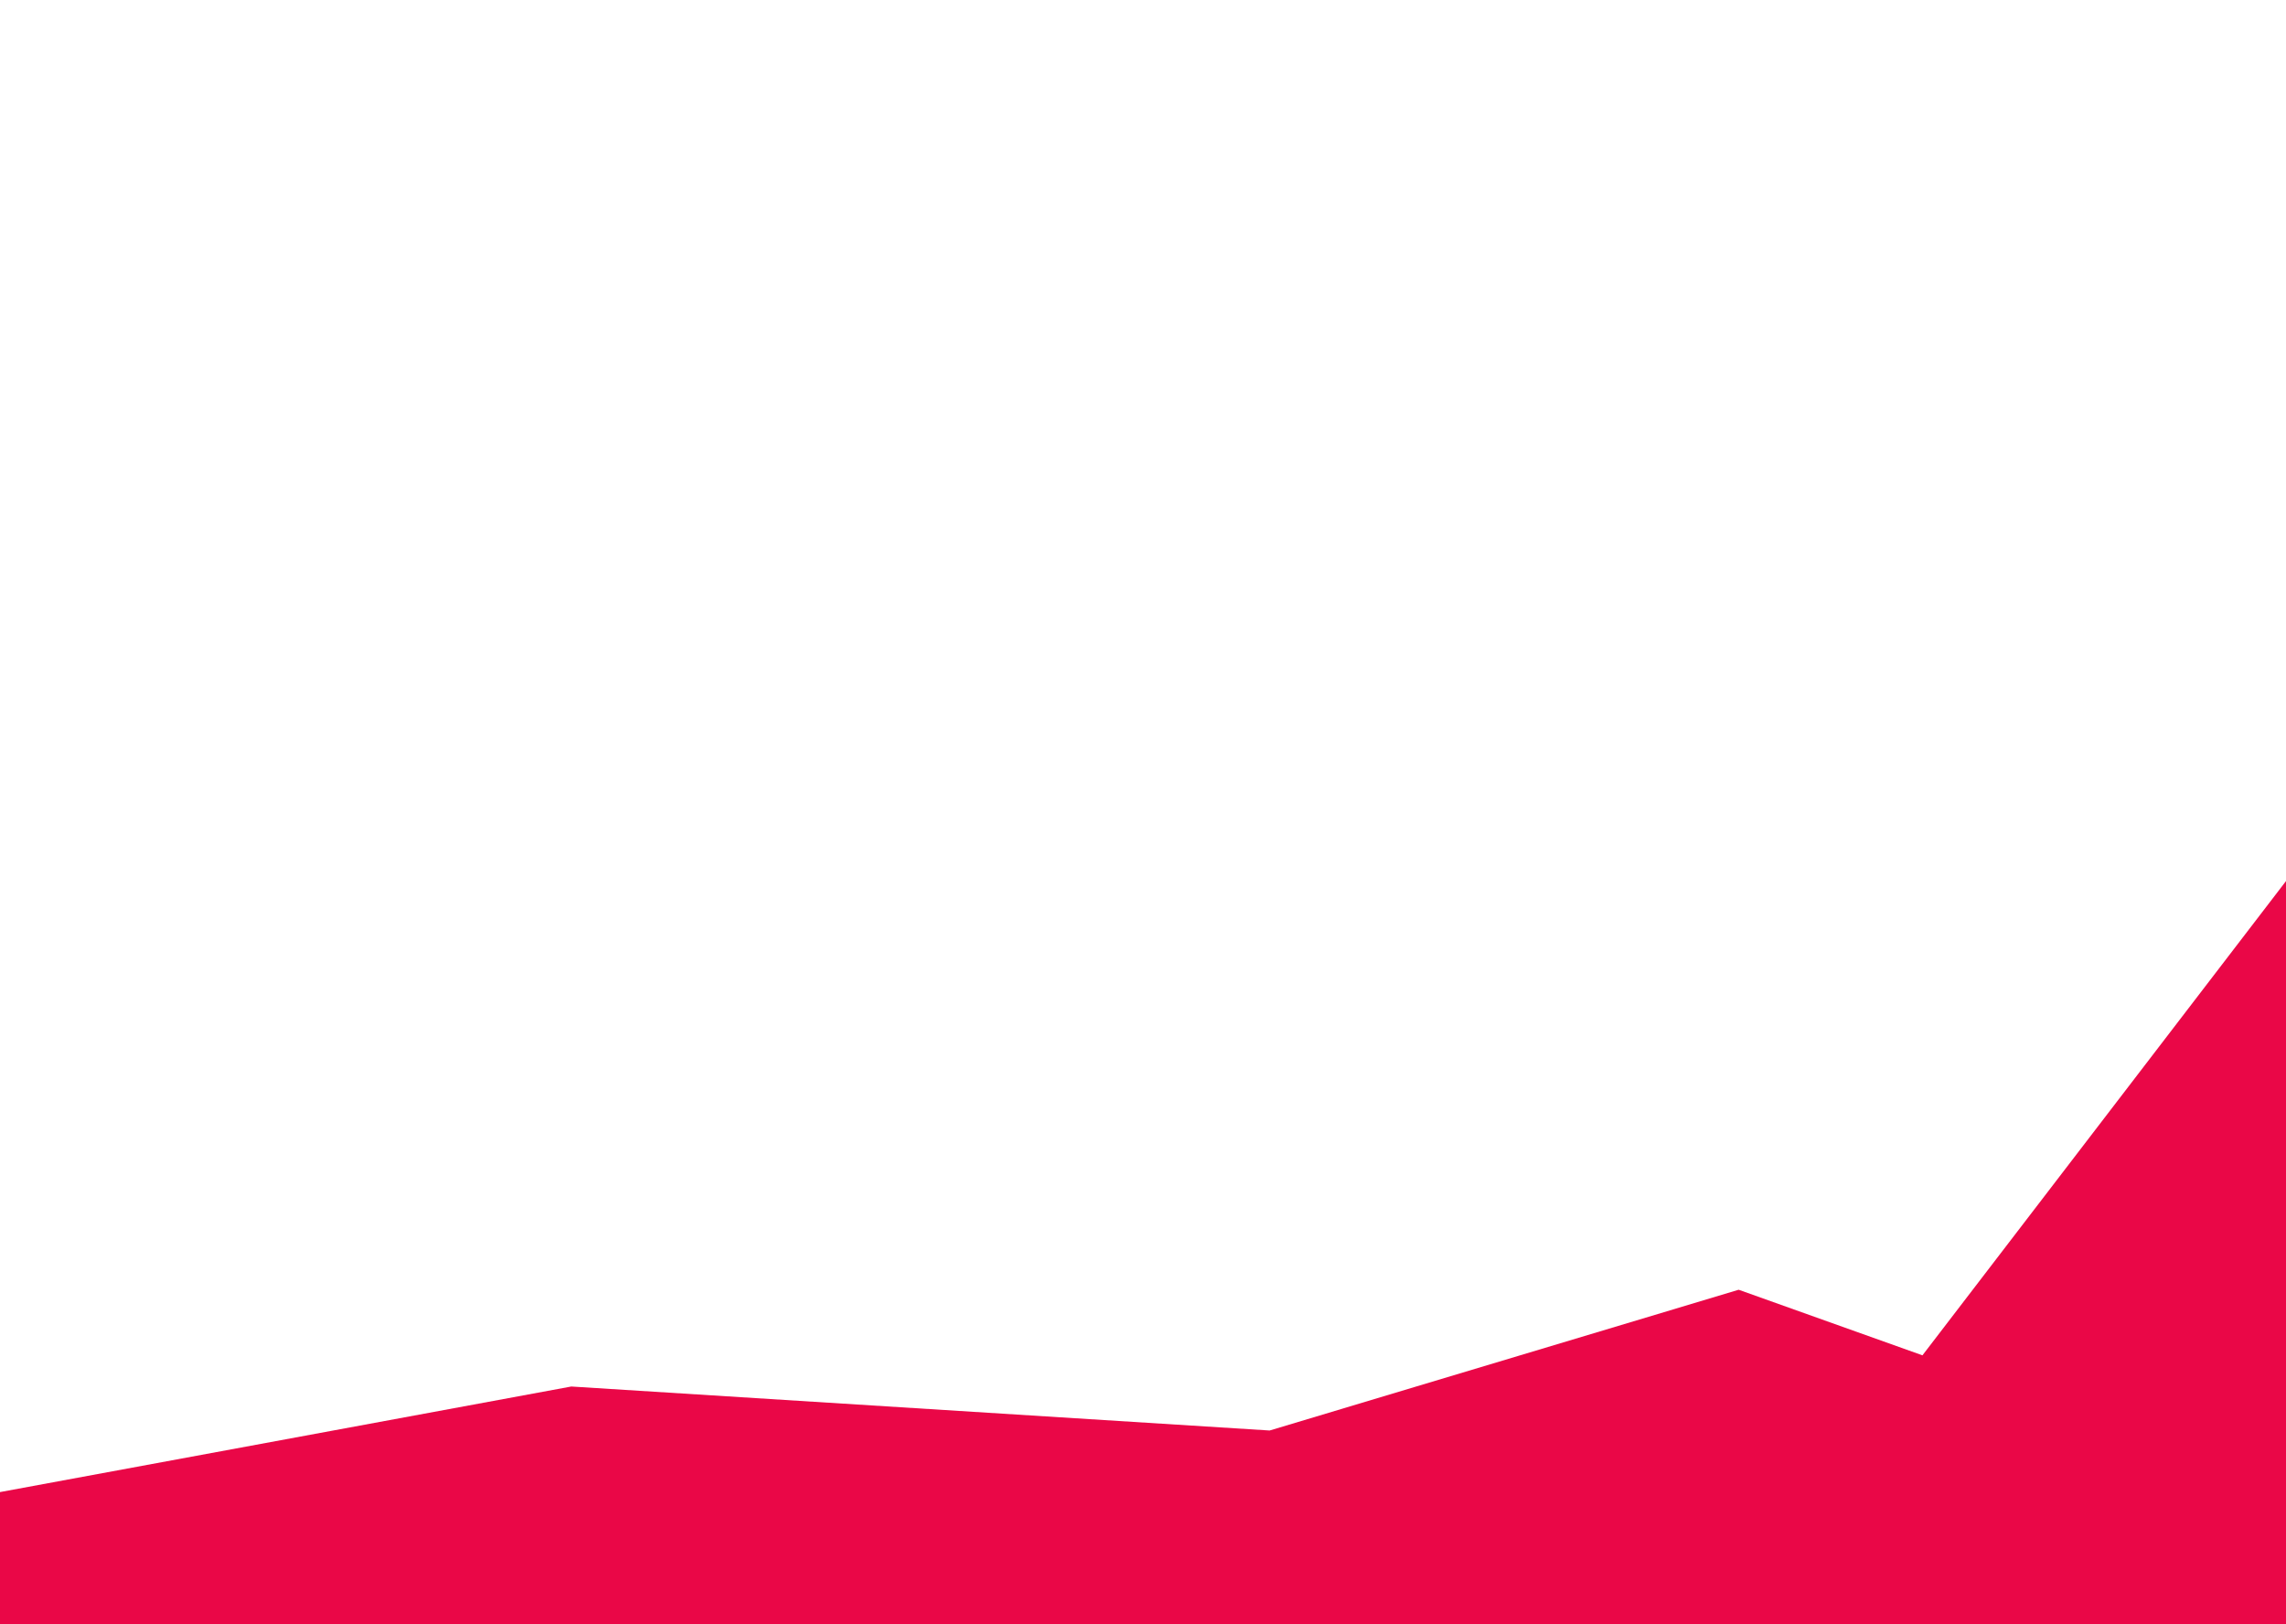 <svg width="1440" height="1023" viewBox="0 0 1440 1023" fill="none" xmlns="http://www.w3.org/2000/svg">
<path d="M359.874 873.381L0 939.878V1023H1440V555L1210.99 853.734L1095.23 812.425L799.776 901.088L359.874 873.381Z" fill="#EA0747"/>
</svg>
